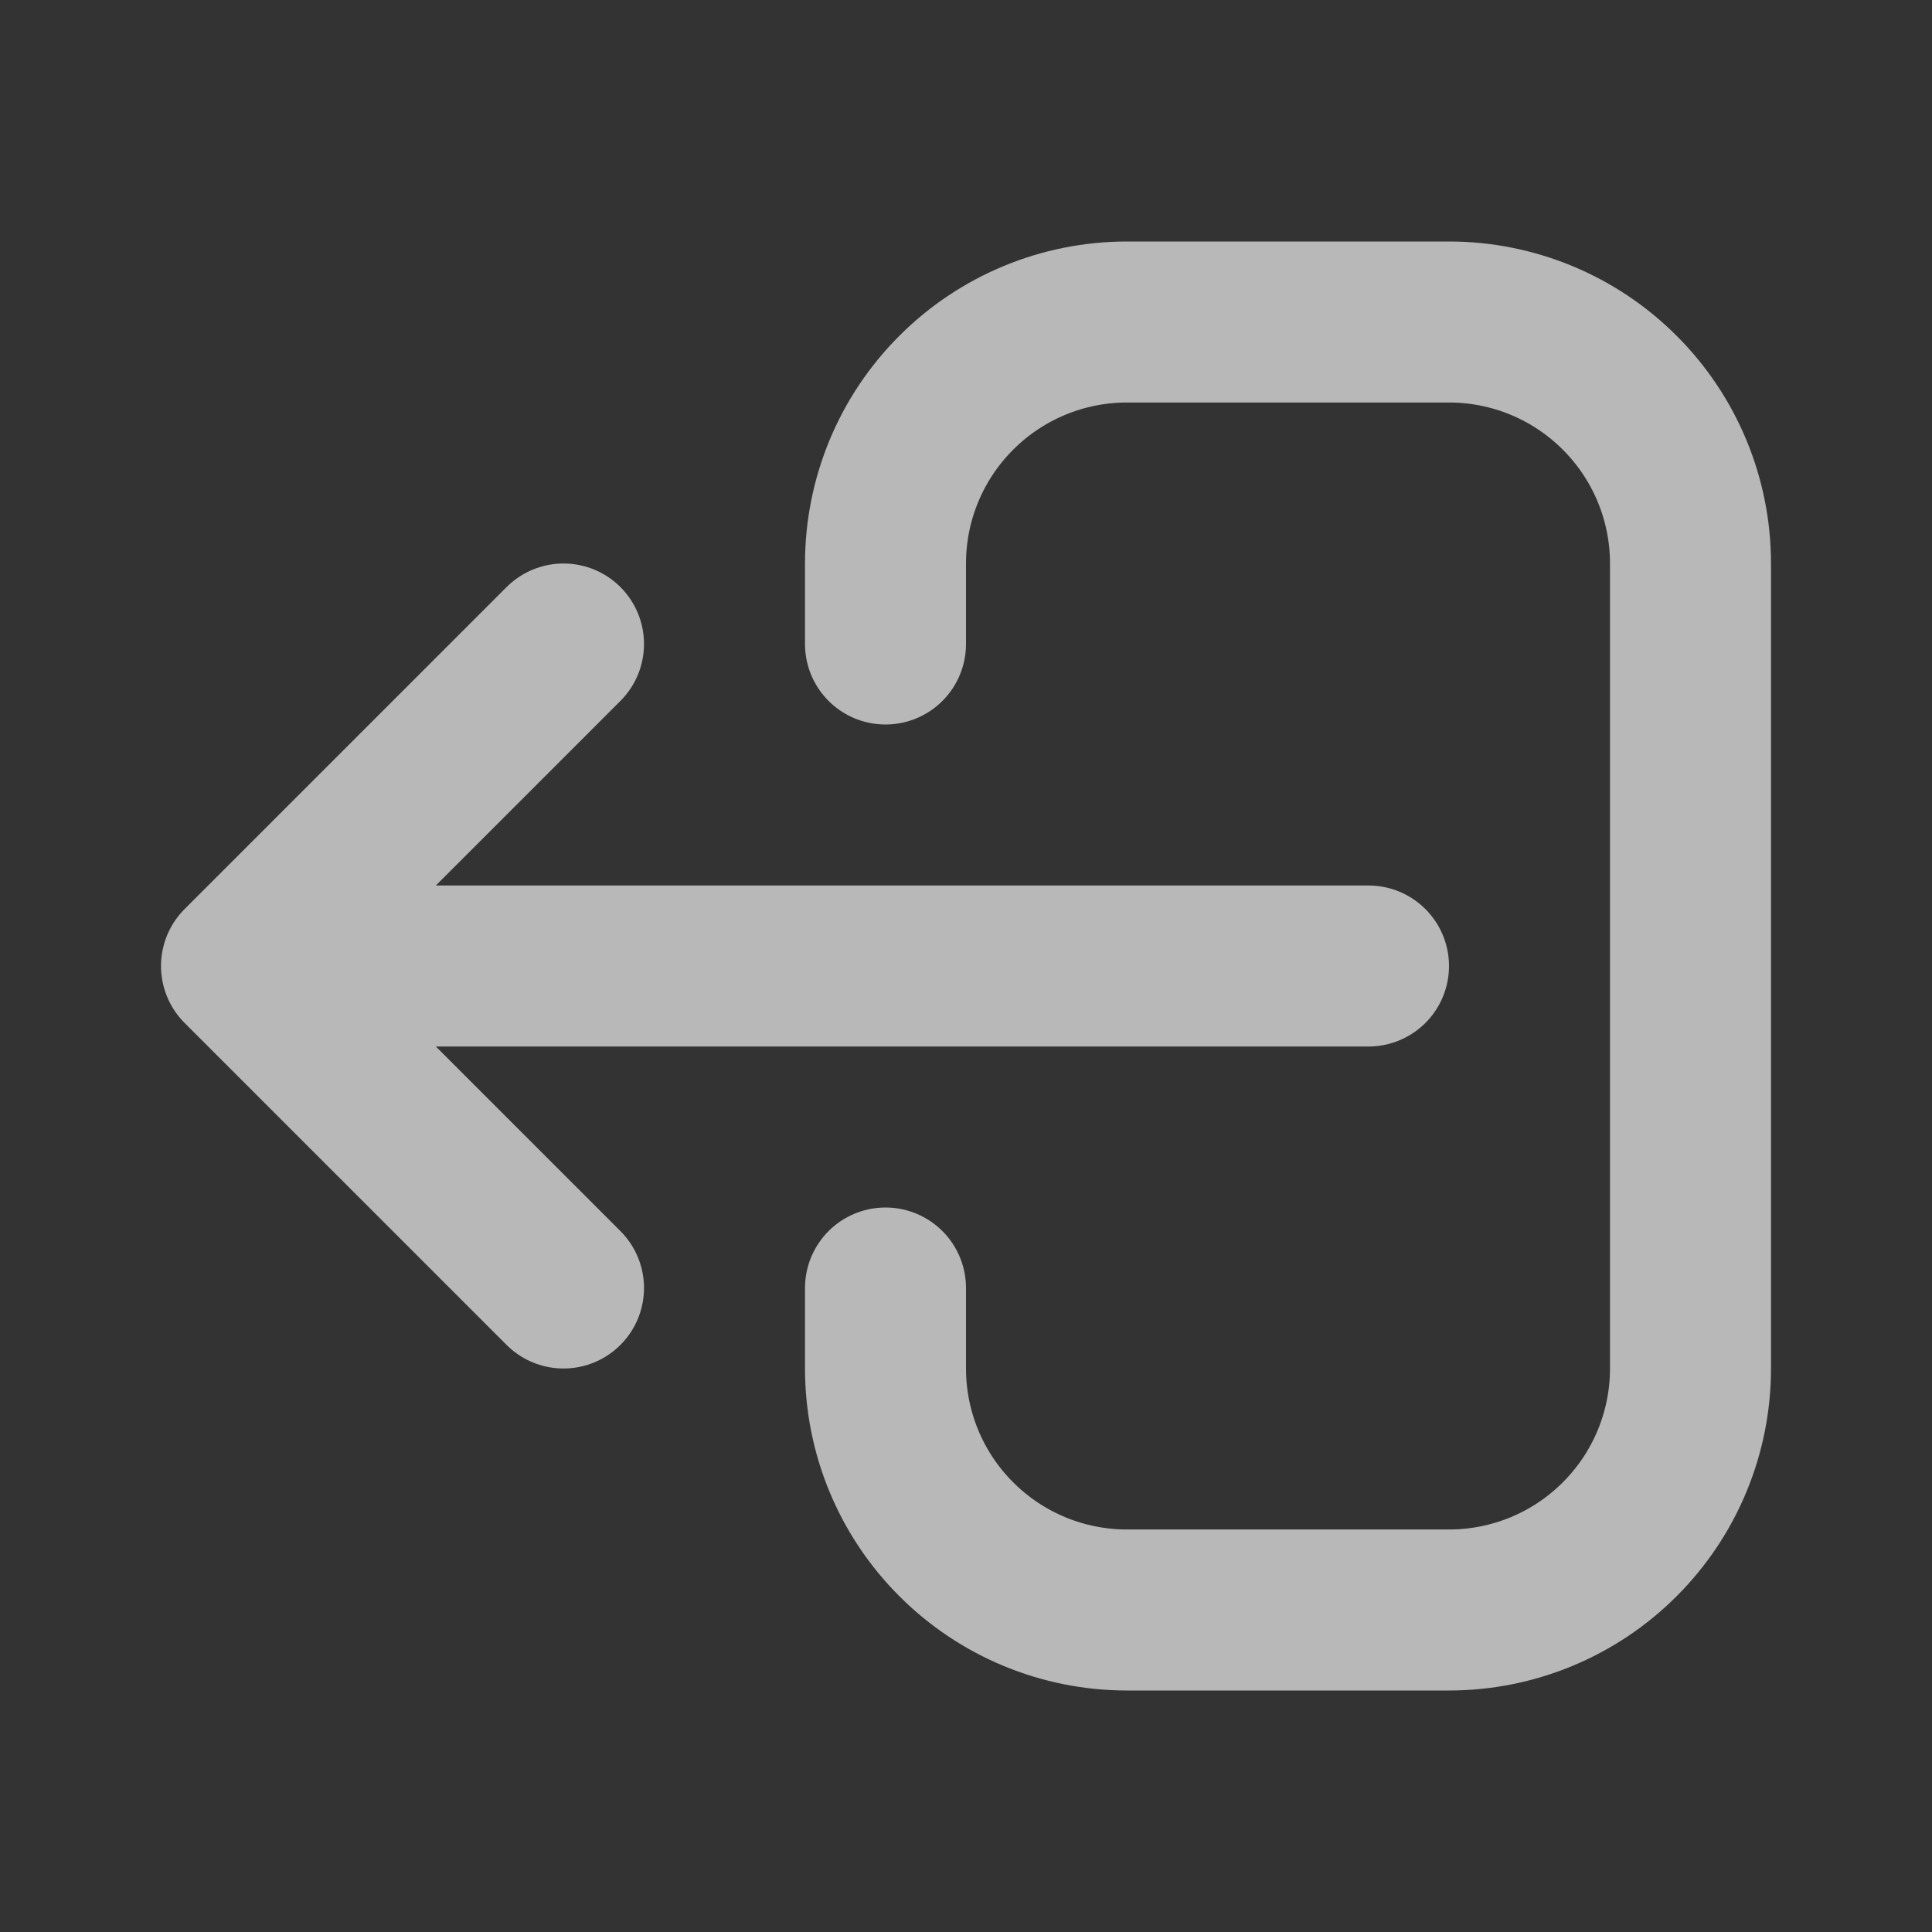 <svg width="24" height="24" viewBox="0 0 24 24" fill="none" xmlns="http://www.w3.org/2000/svg">
<rect x="0" y="0" width="24" height="24" fill="#333333" stroke="none"/>
<path d="M7 8L3 12M3 12L7 16M3 12L17 12M11 8V7C11 6.204 11.316 5.441 11.879 4.879C12.441 4.316 13.204 4 14 4H18C18.796 4 19.559 4.316 20.121 4.879C20.684 5.441 21 6.204 21 7V17C21 17.796 20.684 18.559 20.121 19.121C19.559 19.684 18.796 20 18 20H14C13.204 20 12.441 19.684 11.879 19.121C11.316 18.559 11 17.796 11 17V16" stroke="white" stroke-opacity="0.65" stroke-width="2" stroke-linecap="round" stroke-linejoin="round"/>
</svg>
